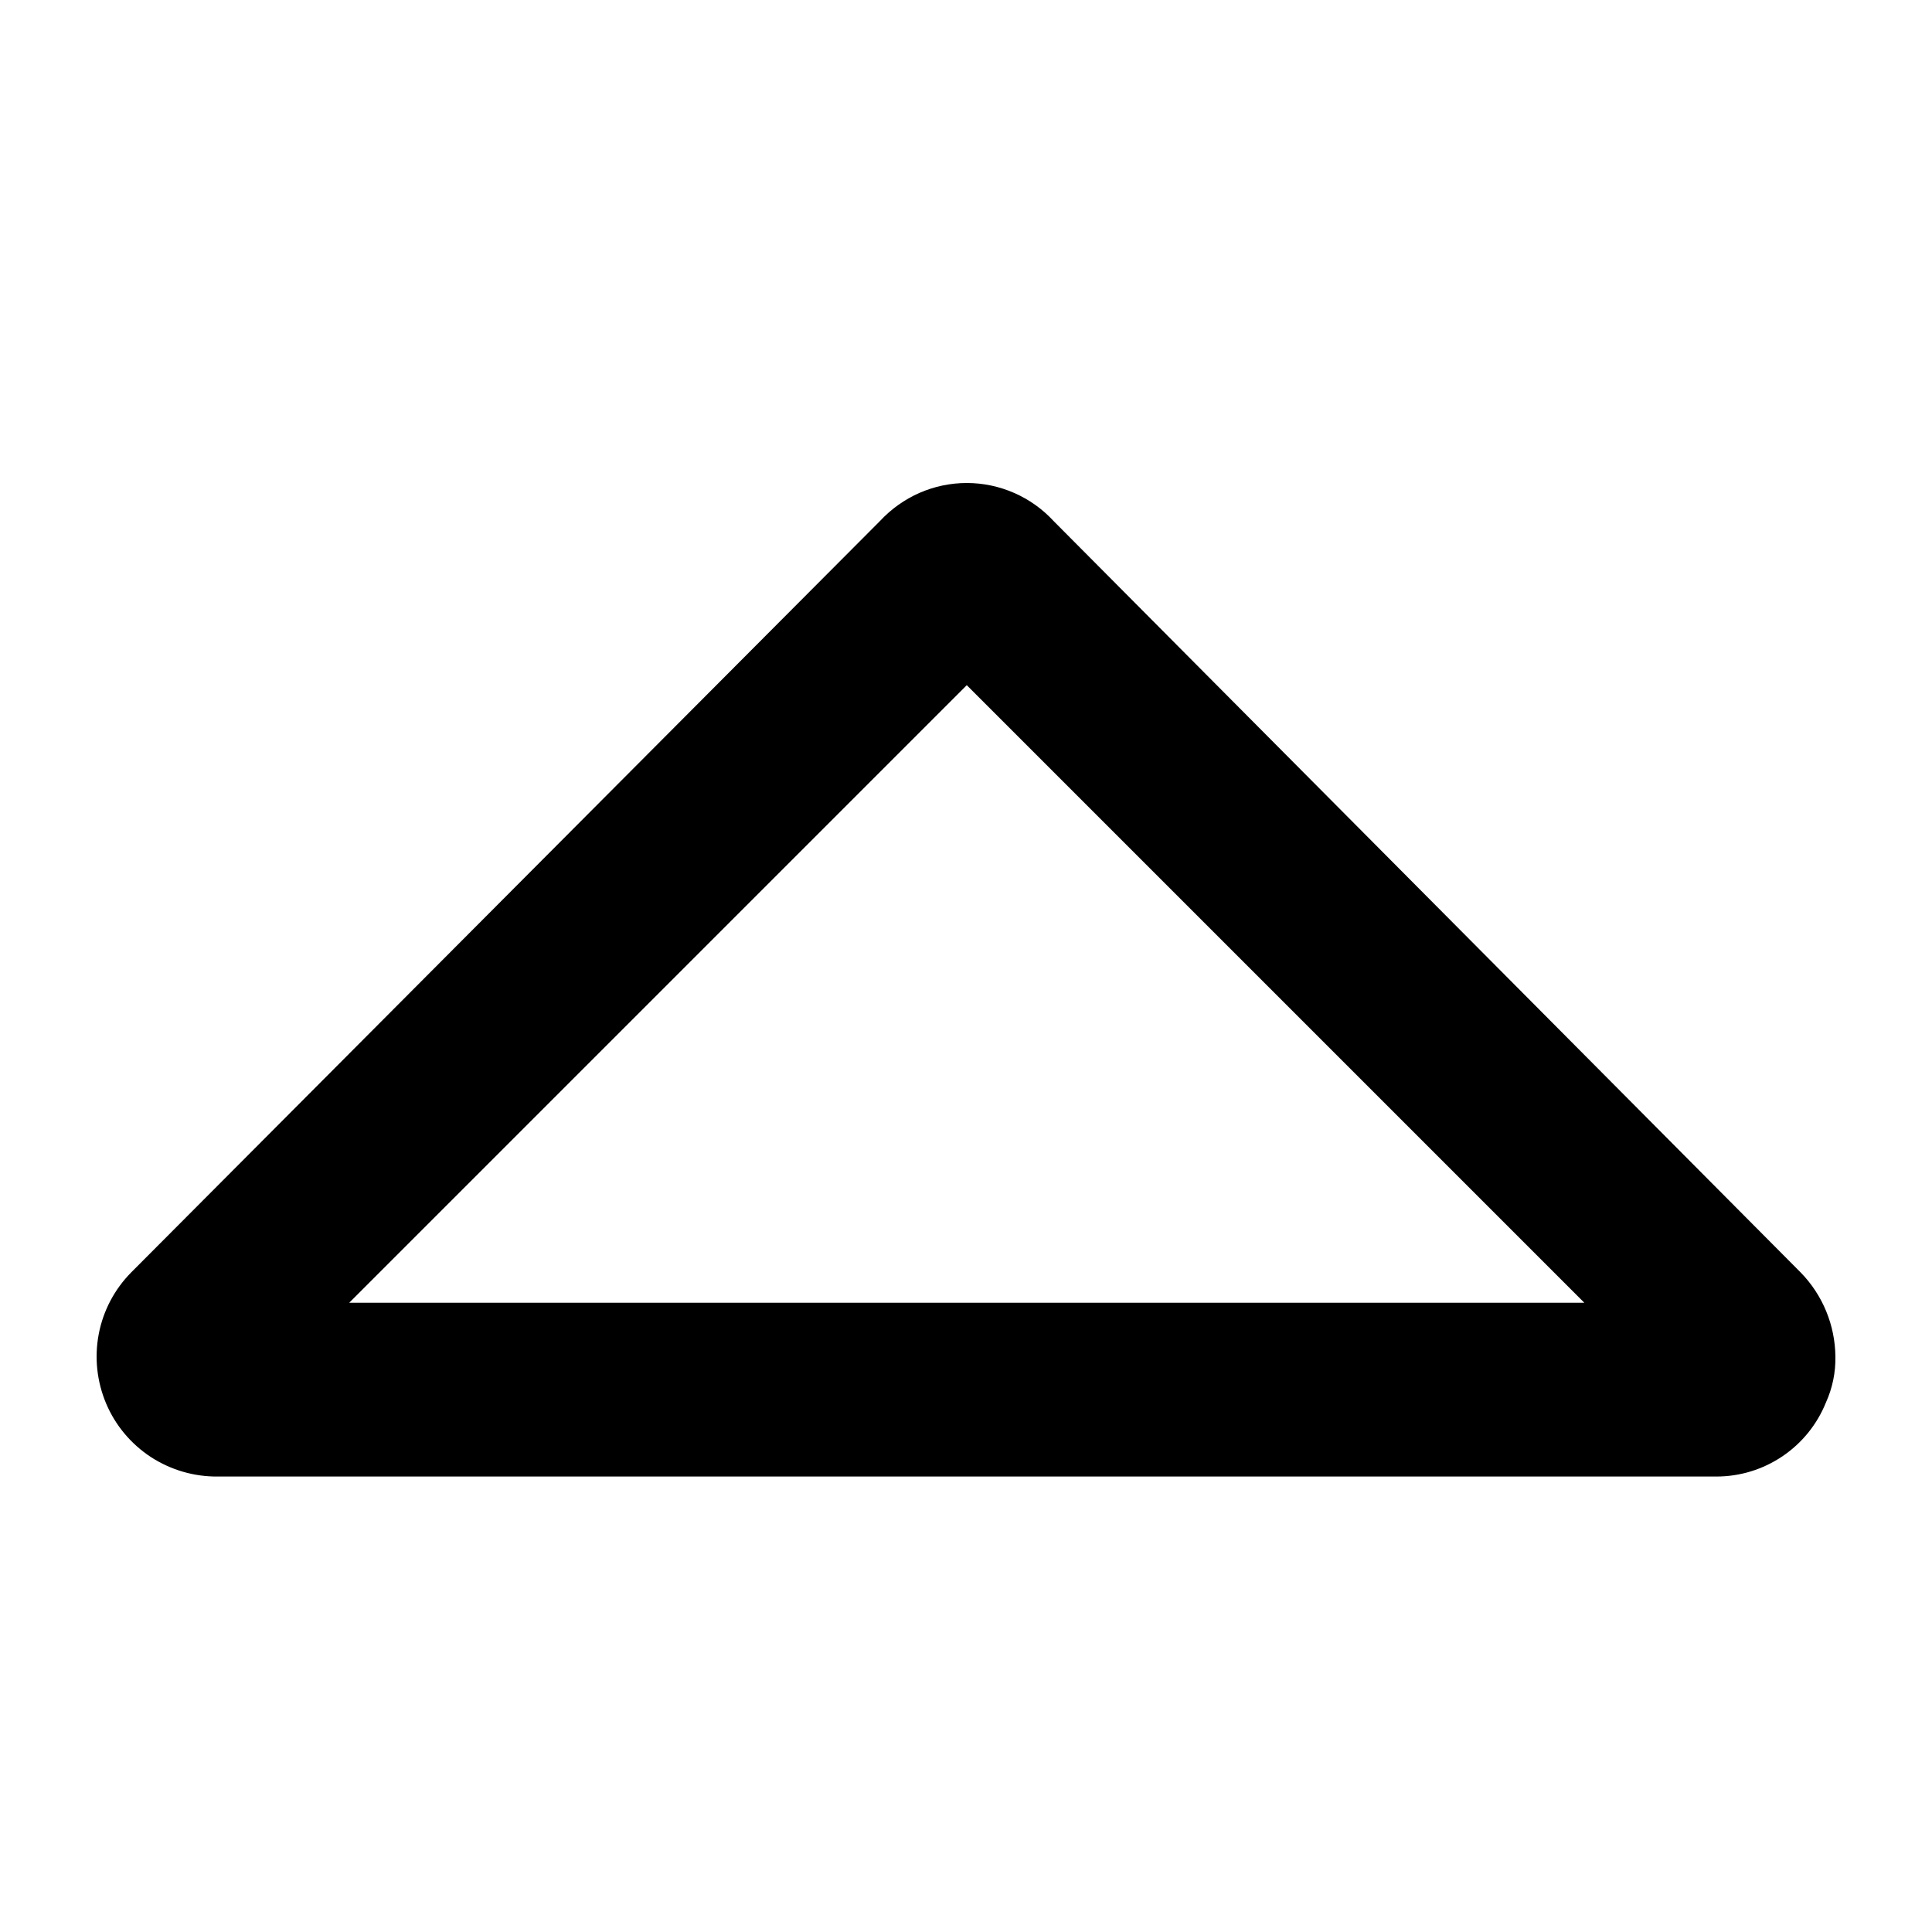 <svg width="20" height="20" viewBox="0 0 20 20" fill="currentColor" xmlns="http://www.w3.org/2000/svg">
<path d="M19 14.044C19.003 14.208 18.969 14.371 18.901 14.521C18.81 14.746 18.653 14.94 18.451 15.076C18.249 15.212 18.012 15.285 17.768 15.285L2.258 15.285C2.011 15.288 1.77 15.218 1.563 15.084C1.357 14.949 1.195 14.757 1.099 14.53C1.003 14.303 0.976 14.053 1.022 13.811C1.068 13.569 1.185 13.347 1.358 13.172L9.109 5.394C9.224 5.27 9.363 5.171 9.517 5.103C9.672 5.035 9.839 5 10.008 5C10.177 5 10.344 5.035 10.499 5.103C10.654 5.171 10.793 5.27 10.907 5.394L18.64 13.172C18.868 13.405 18.997 13.718 19 14.044ZM3.615 13.486L16.401 13.486L10.008 7.093L3.615 13.486Z" />
</svg>

